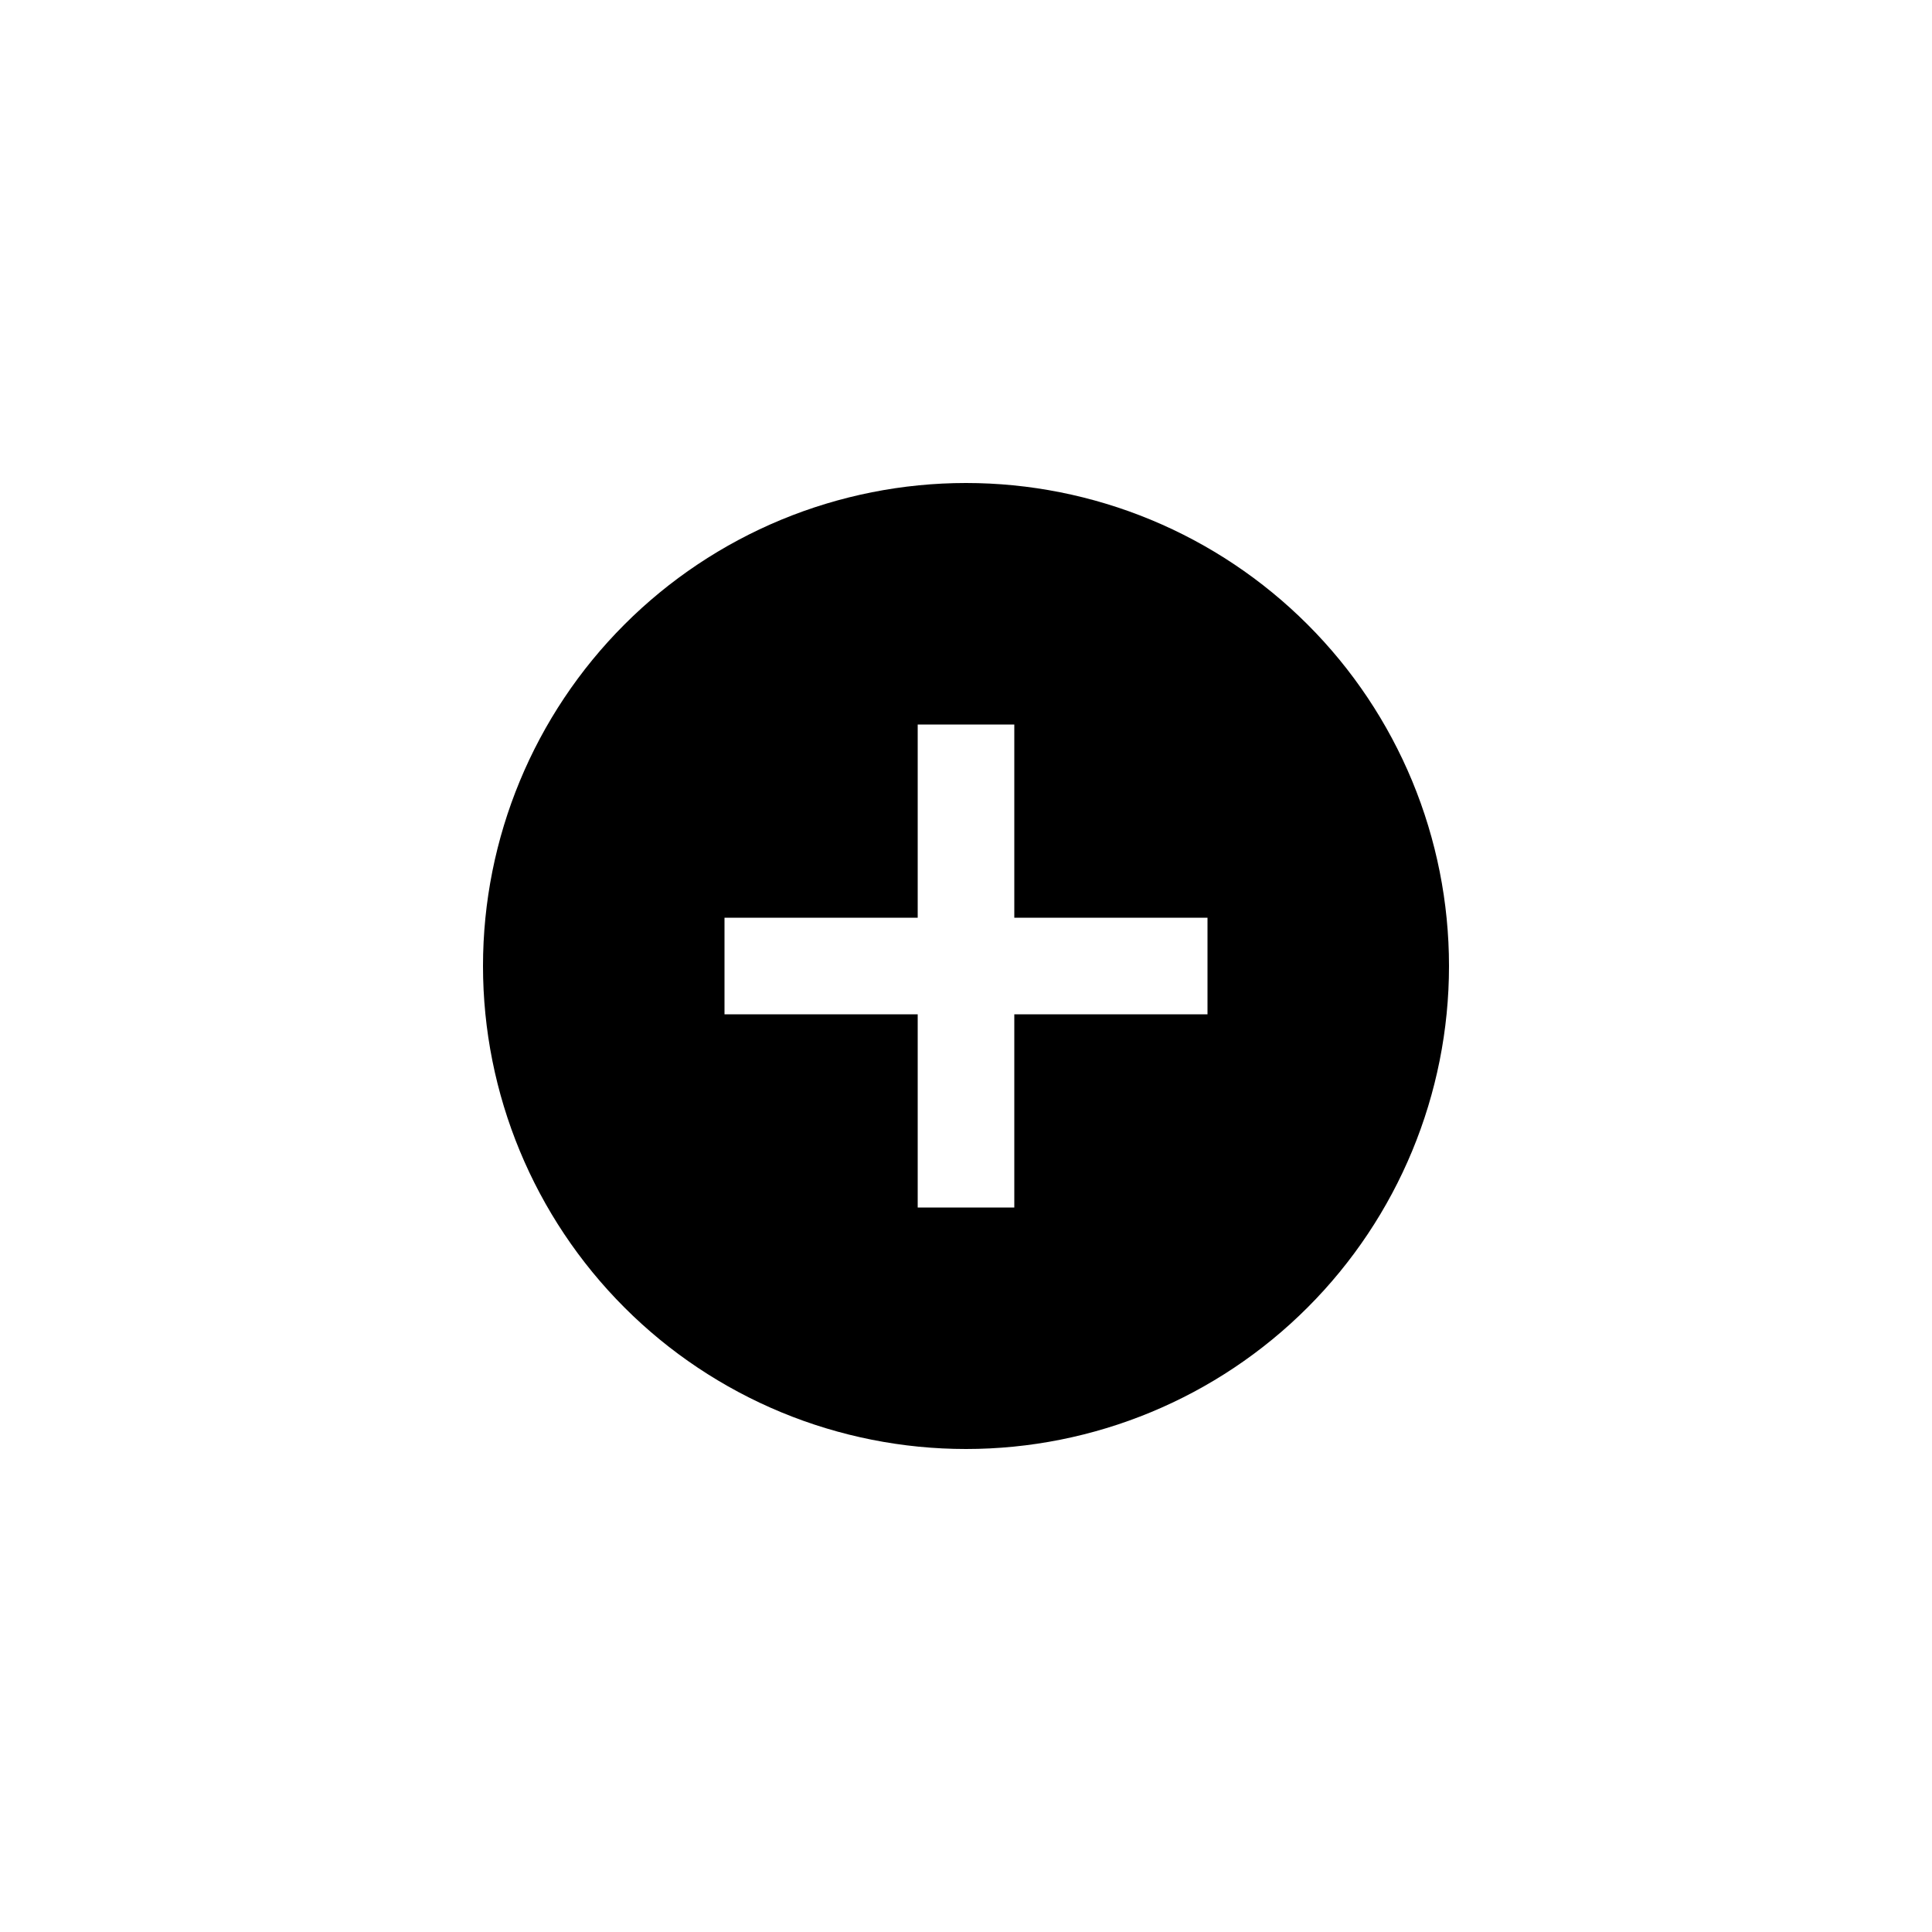 <svg width="40" height="40" viewBox="0 0 40 40" xmlns="http://www.w3.org/2000/svg">
<path d="M25 21H21V25H19V21H15V19H19V15H21V19H25V21ZM20 10C18.687 10 17.386 10.259 16.173 10.761C14.96 11.264 13.857 12 12.929 12.929C11.054 14.804 10 17.348 10 20C10 22.652 11.054 25.196 12.929 27.071C13.857 28 14.96 28.736 16.173 29.239C17.386 29.741 18.687 30 20 30C22.652 30 25.196 28.946 27.071 27.071C28.946 25.196 30 22.652 30 20C30 18.687 29.741 17.386 29.239 16.173C28.736 14.96 28 13.857 27.071 12.929C26.142 12 25.04 11.264 23.827 10.761C22.614 10.259 21.313 10 20 10Z"/>
</svg>
